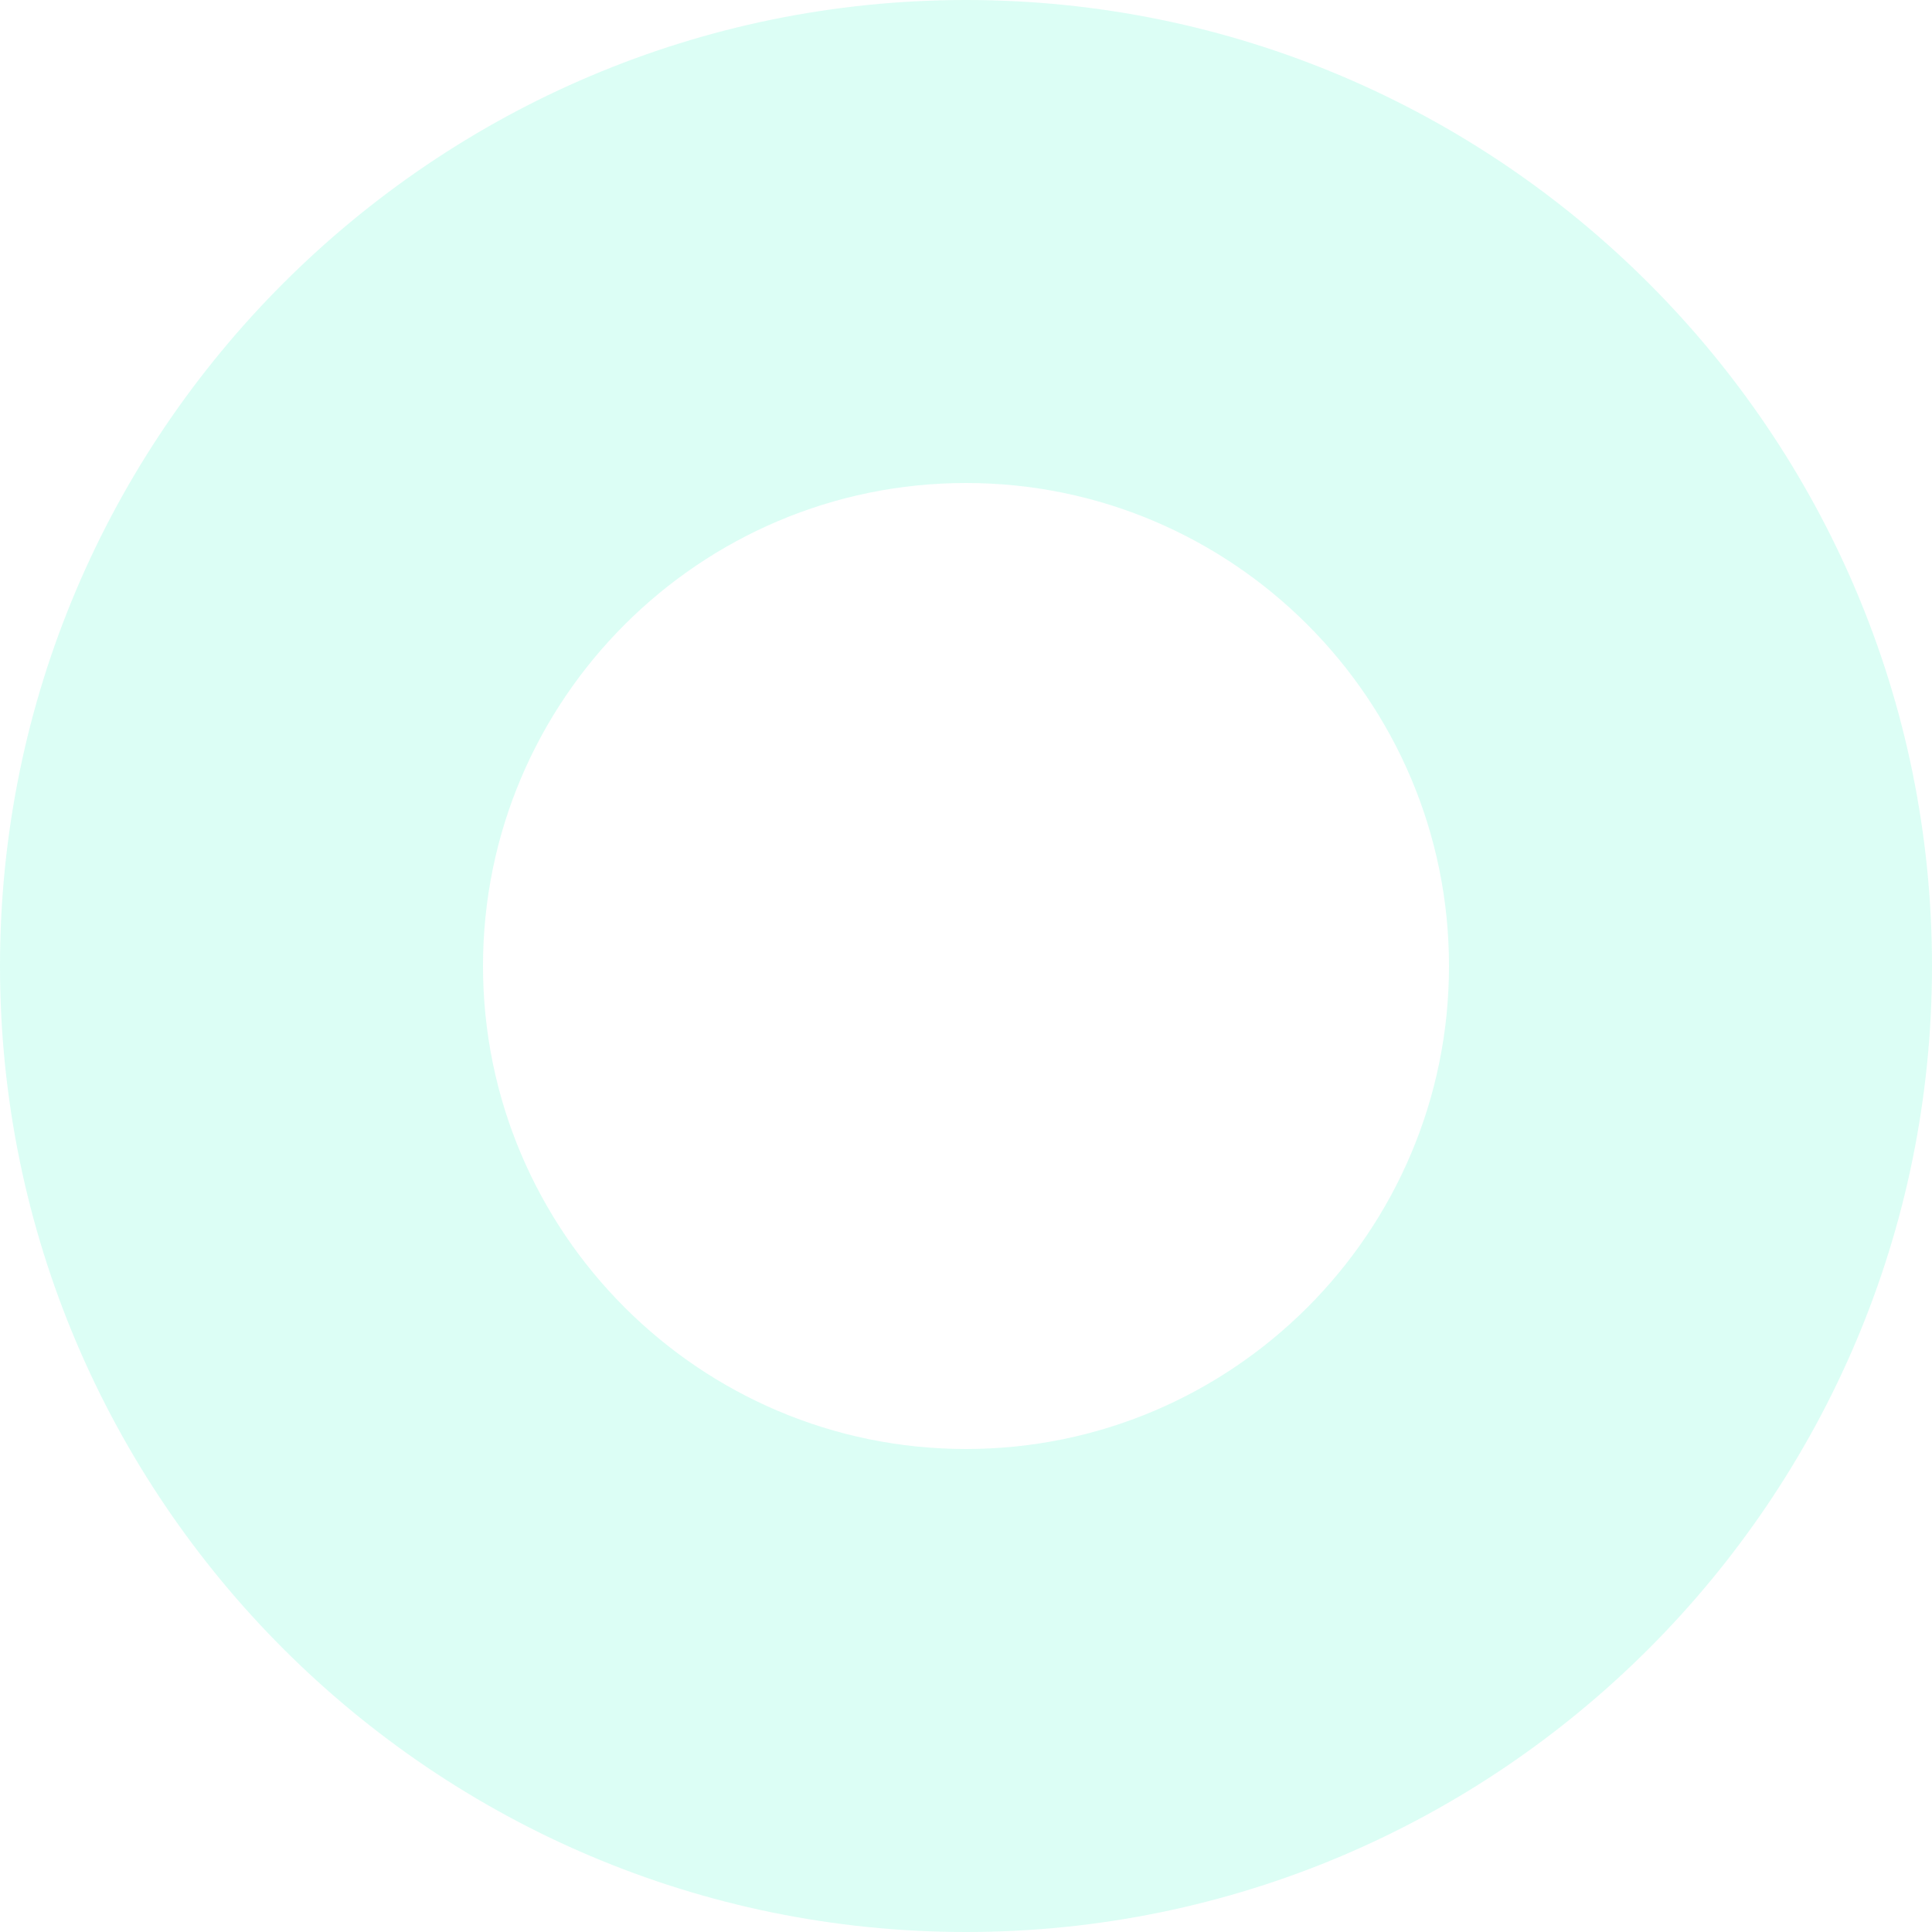 <svg width="160" height="160" viewBox="0 0 160 160" fill="none" xmlns="http://www.w3.org/2000/svg">
<path d="M80 160C124.111 160 160 124.111 160 80C160 35.894 124.111 0 80 0C35.889 0 0 35.894 0 80C0 124.111 35.889 160 80 160ZM80 40C102.061 40 120 57.944 120 80C120 102.061 102.061 120 80 120C57.94 120 40 102.061 40 80C40 57.944 57.94 40 80 40Z" fill="#00F2B8" fill-opacity="0.14"/>
</svg>

